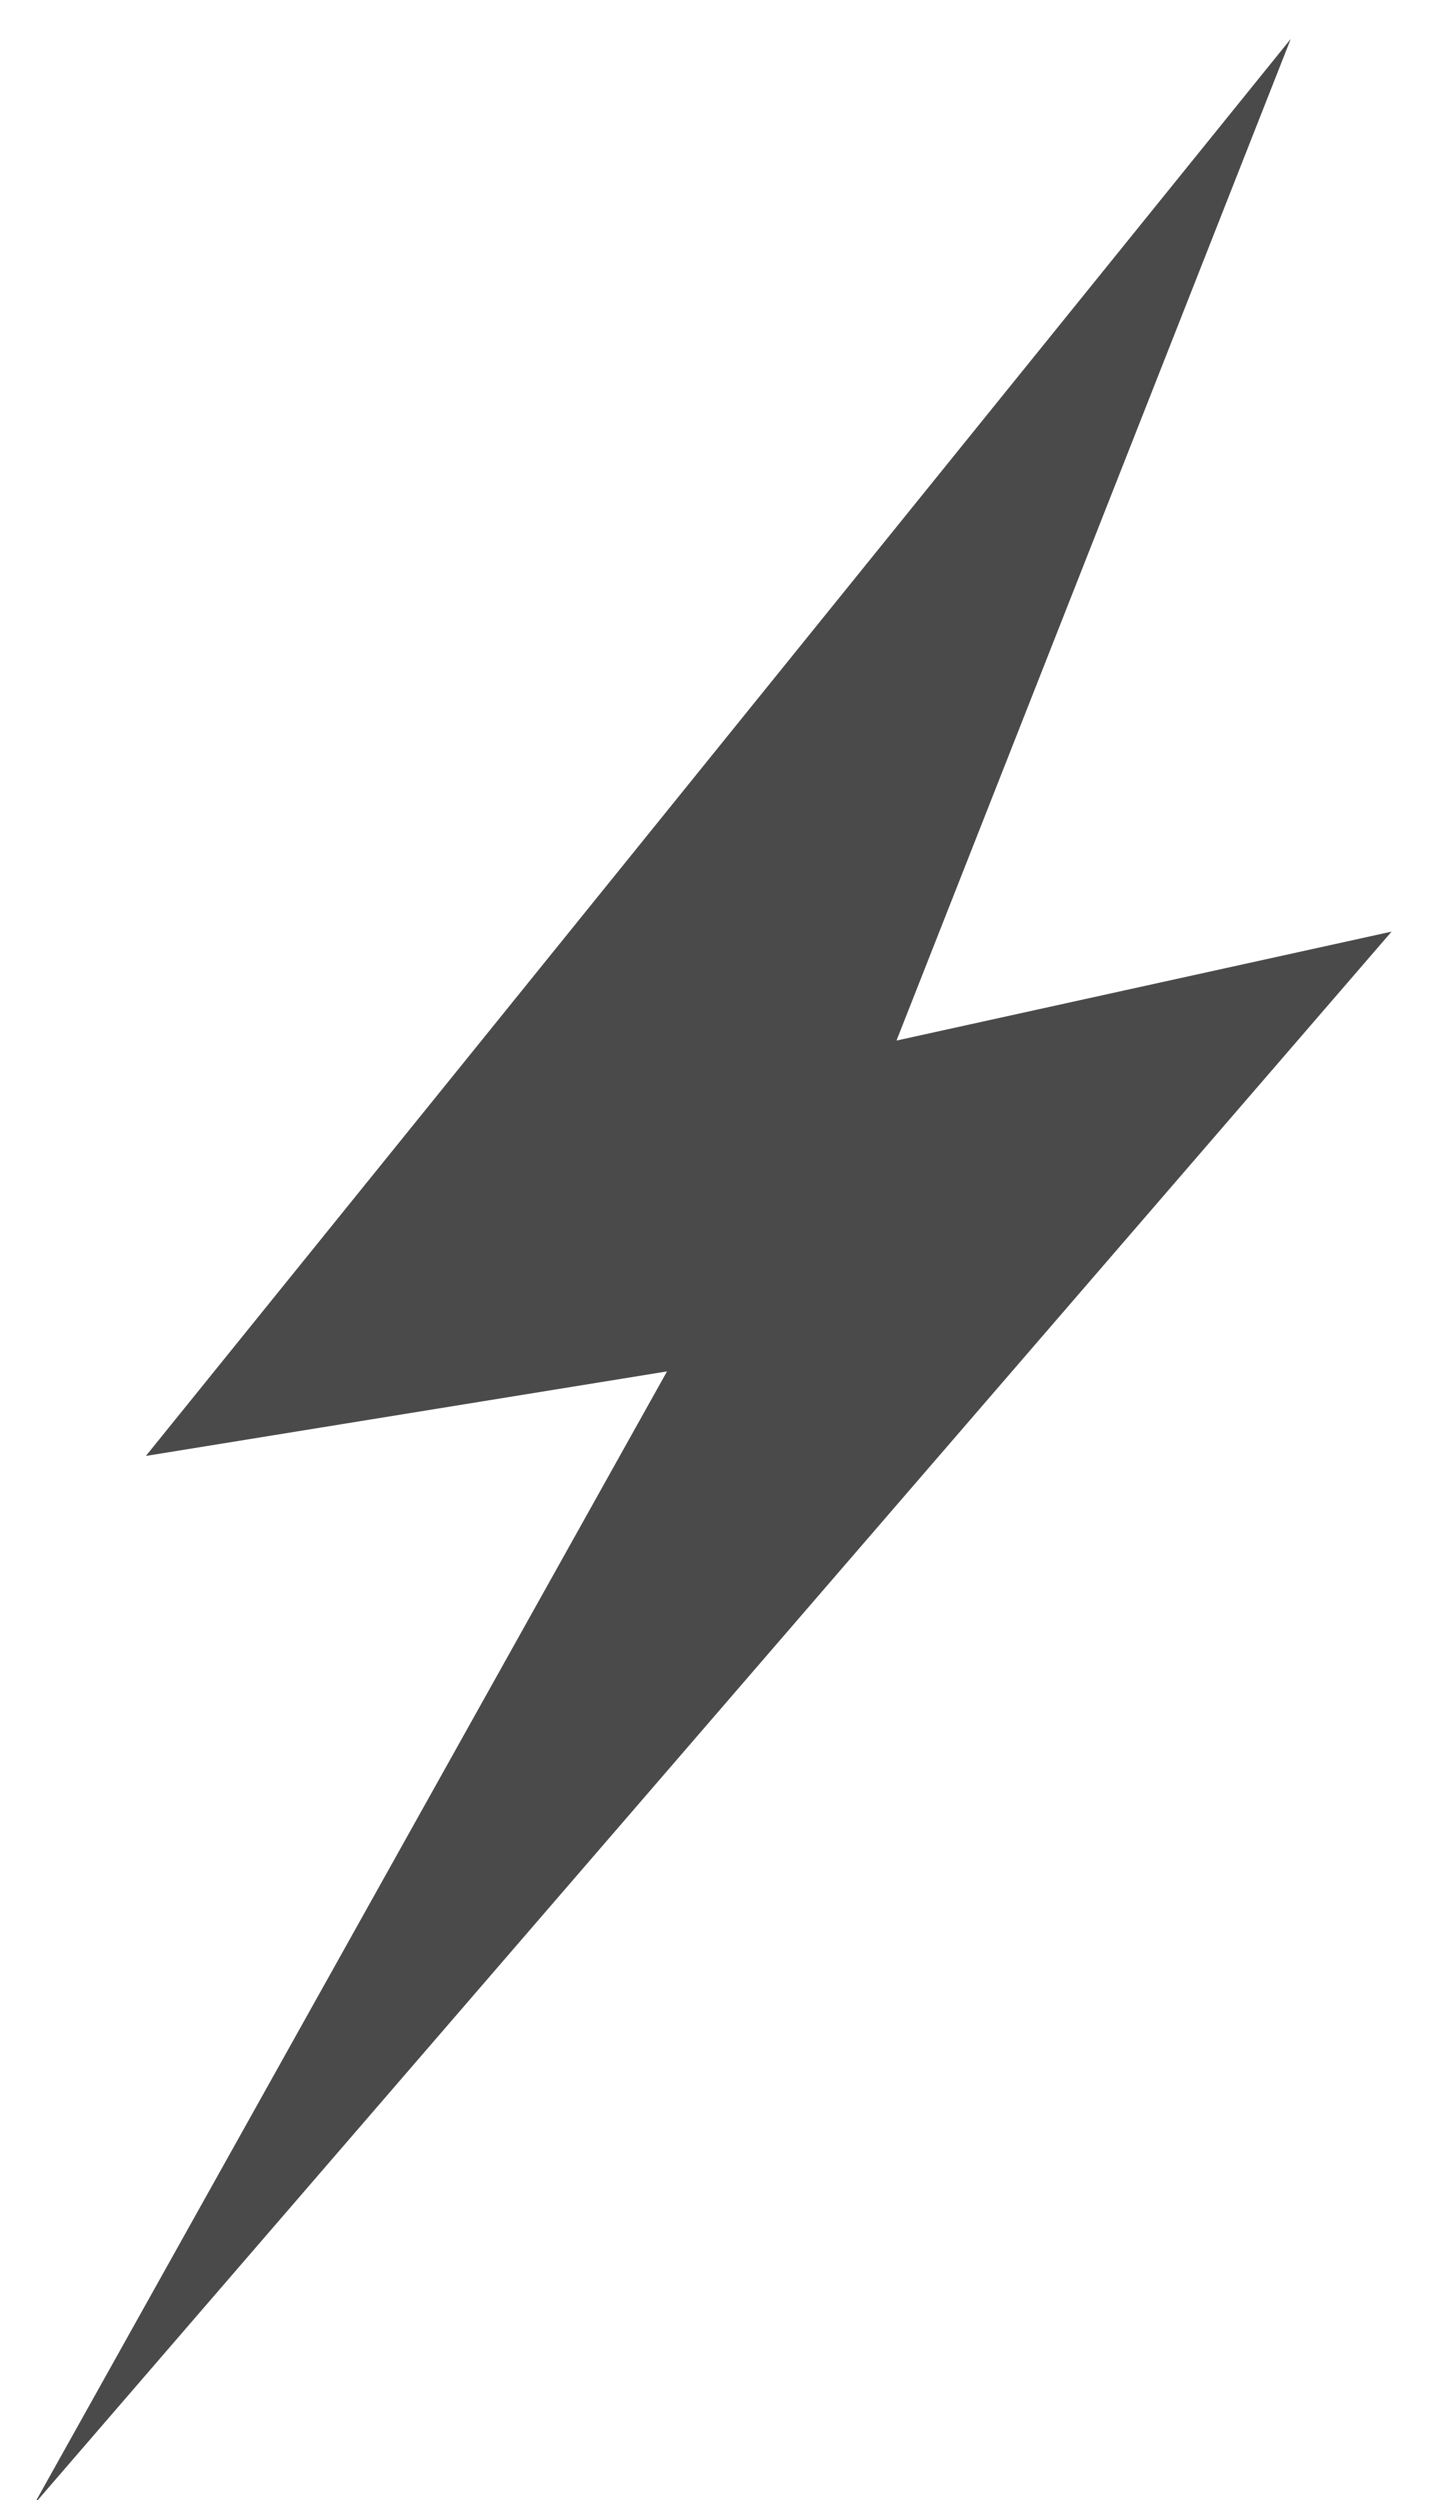 <svg xmlns="http://www.w3.org/2000/svg" width="19" height="33" viewBox="0 0 19 33">
  <polygon fill="#4A4A4A" fill-rule="evenodd" points="93.043 .513 77.926 19.218 84.807 18.102 76.449 33.058 94.374 12.297 87.837 13.735" transform="translate(-76)"/>
</svg>
